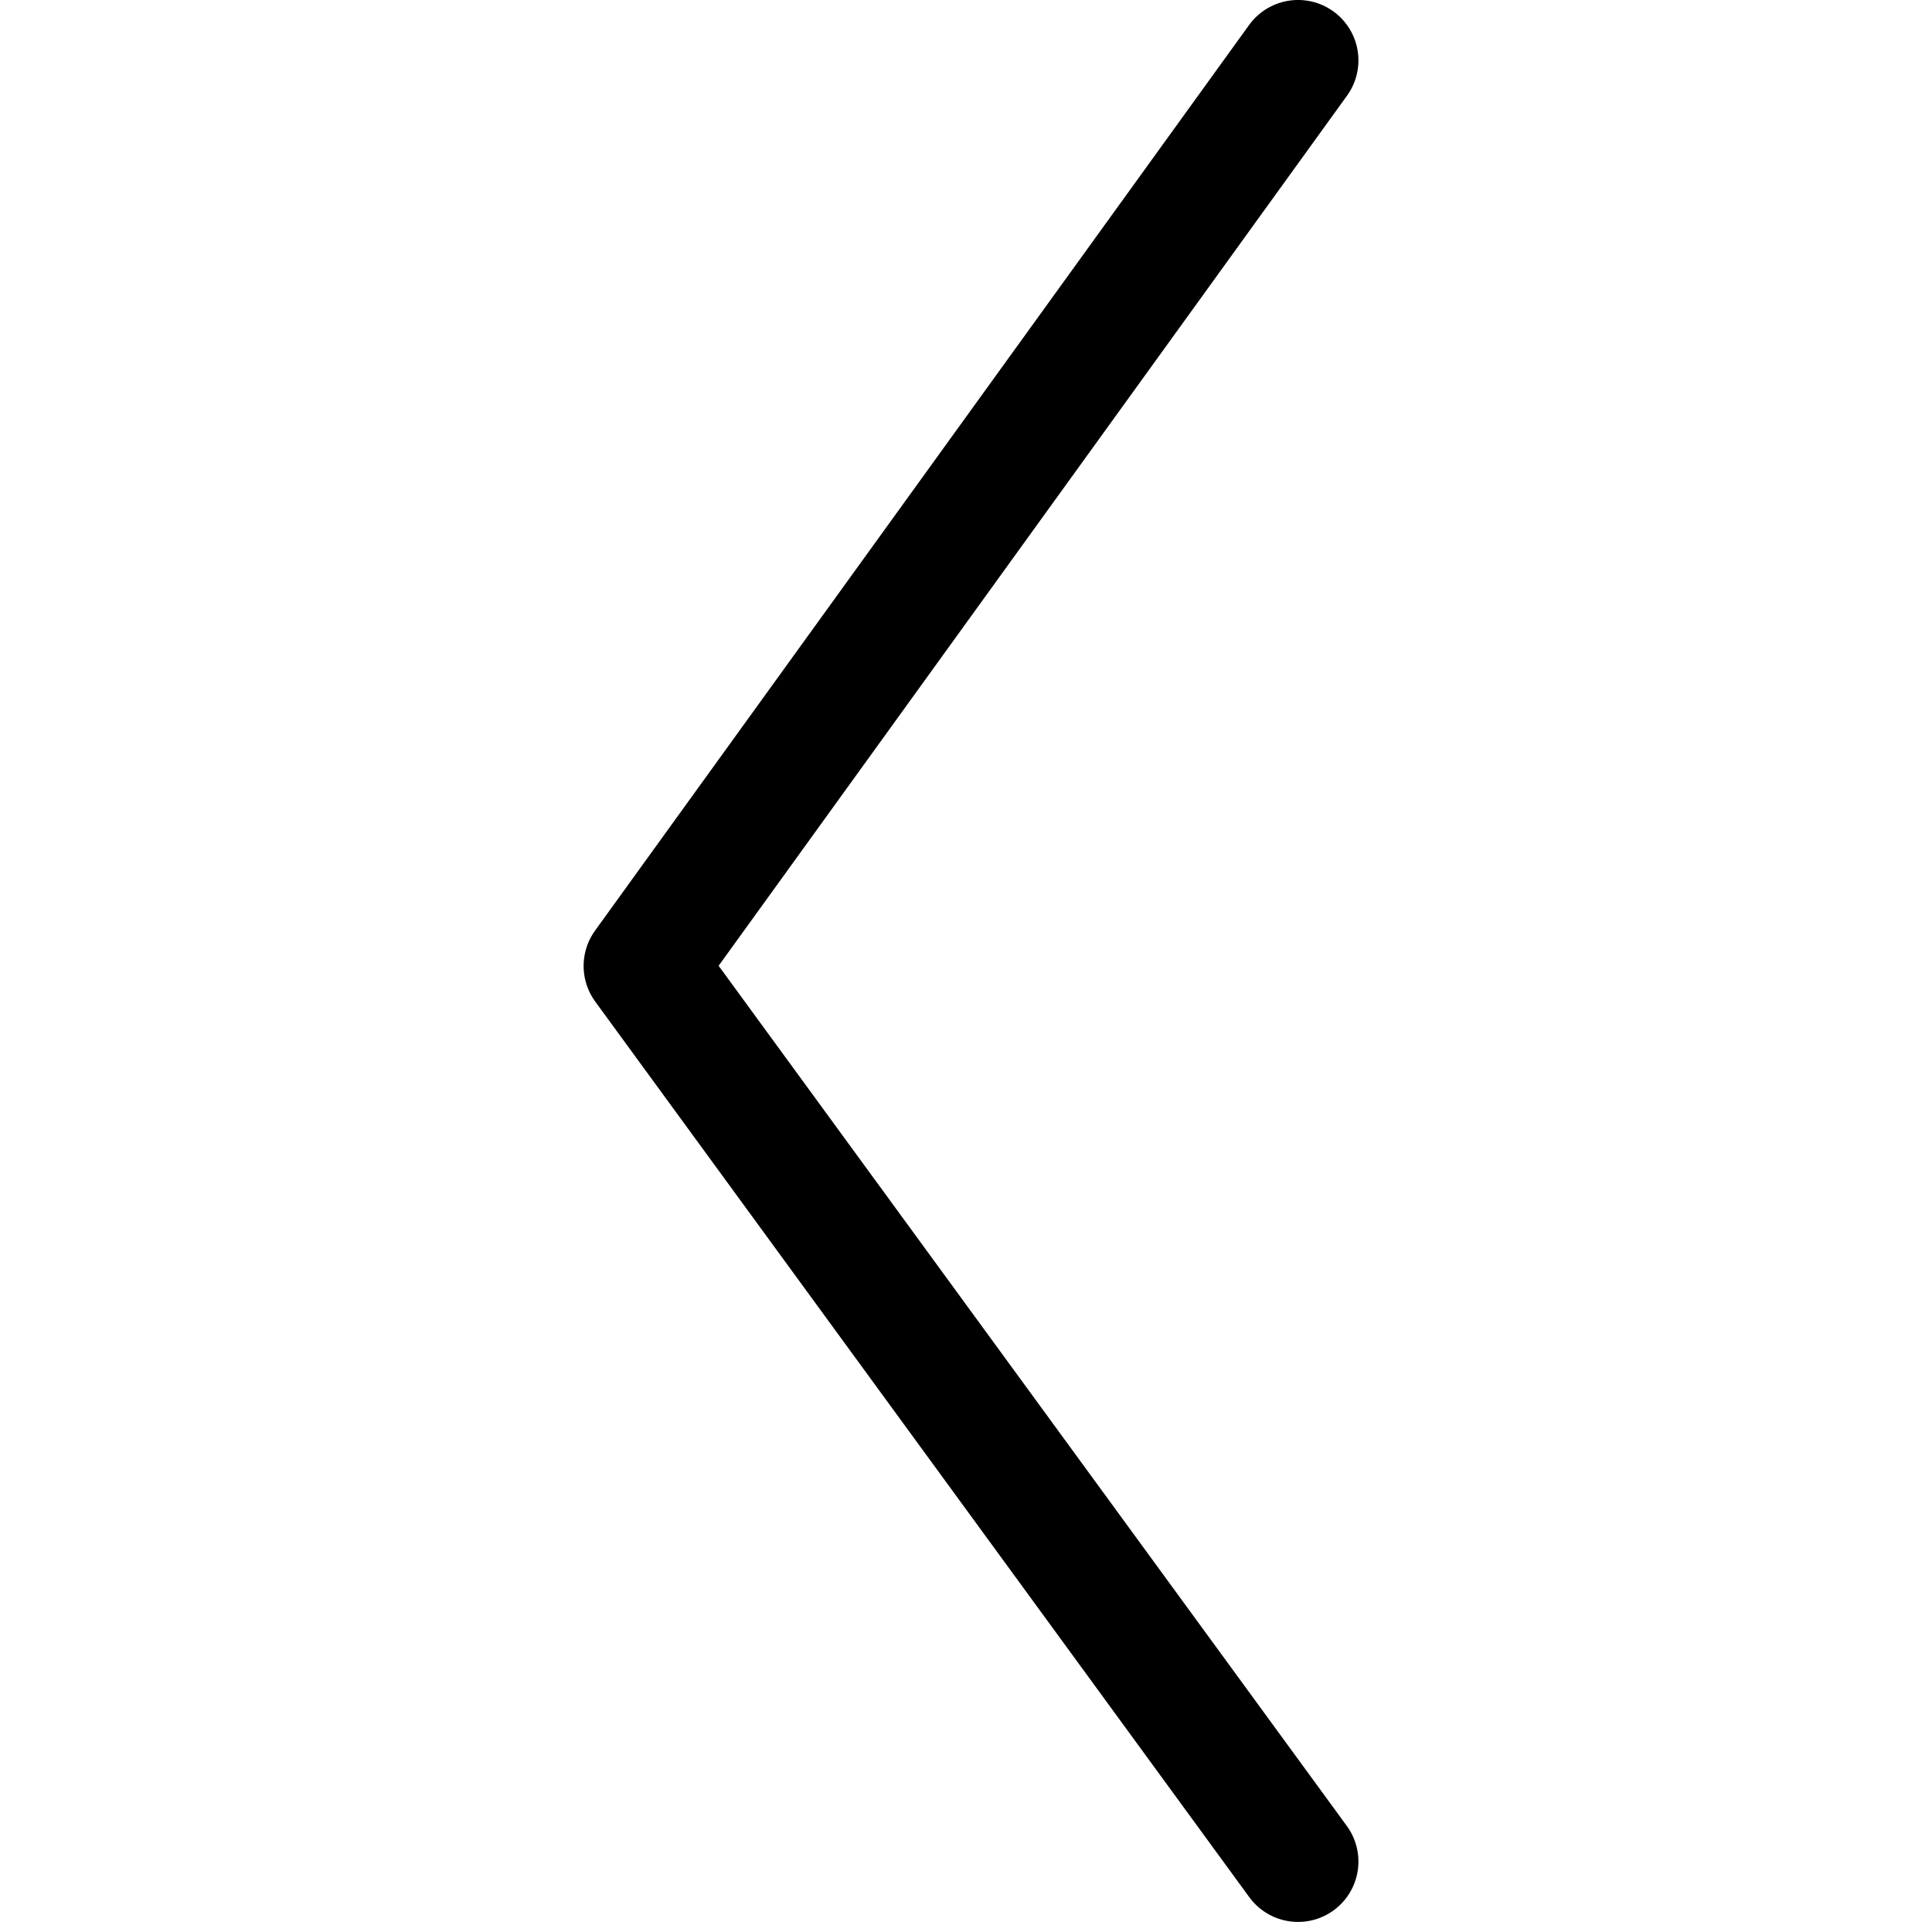 <svg
   xmlns="http://www.w3.org/2000/svg"
   viewBox="0 0 33.867 33.867"
   height="128"
   width="128">
  <path
     style="fill:none;stroke:#000000;stroke-width:2.117;stroke-linecap:round;stroke-linejoin:round;stroke-miterlimit:4;stroke-dasharray:none;stroke-opacity:1"
     d="M 22.754,1.058 11.289,16.933 22.754,32.632"/>
</svg>

